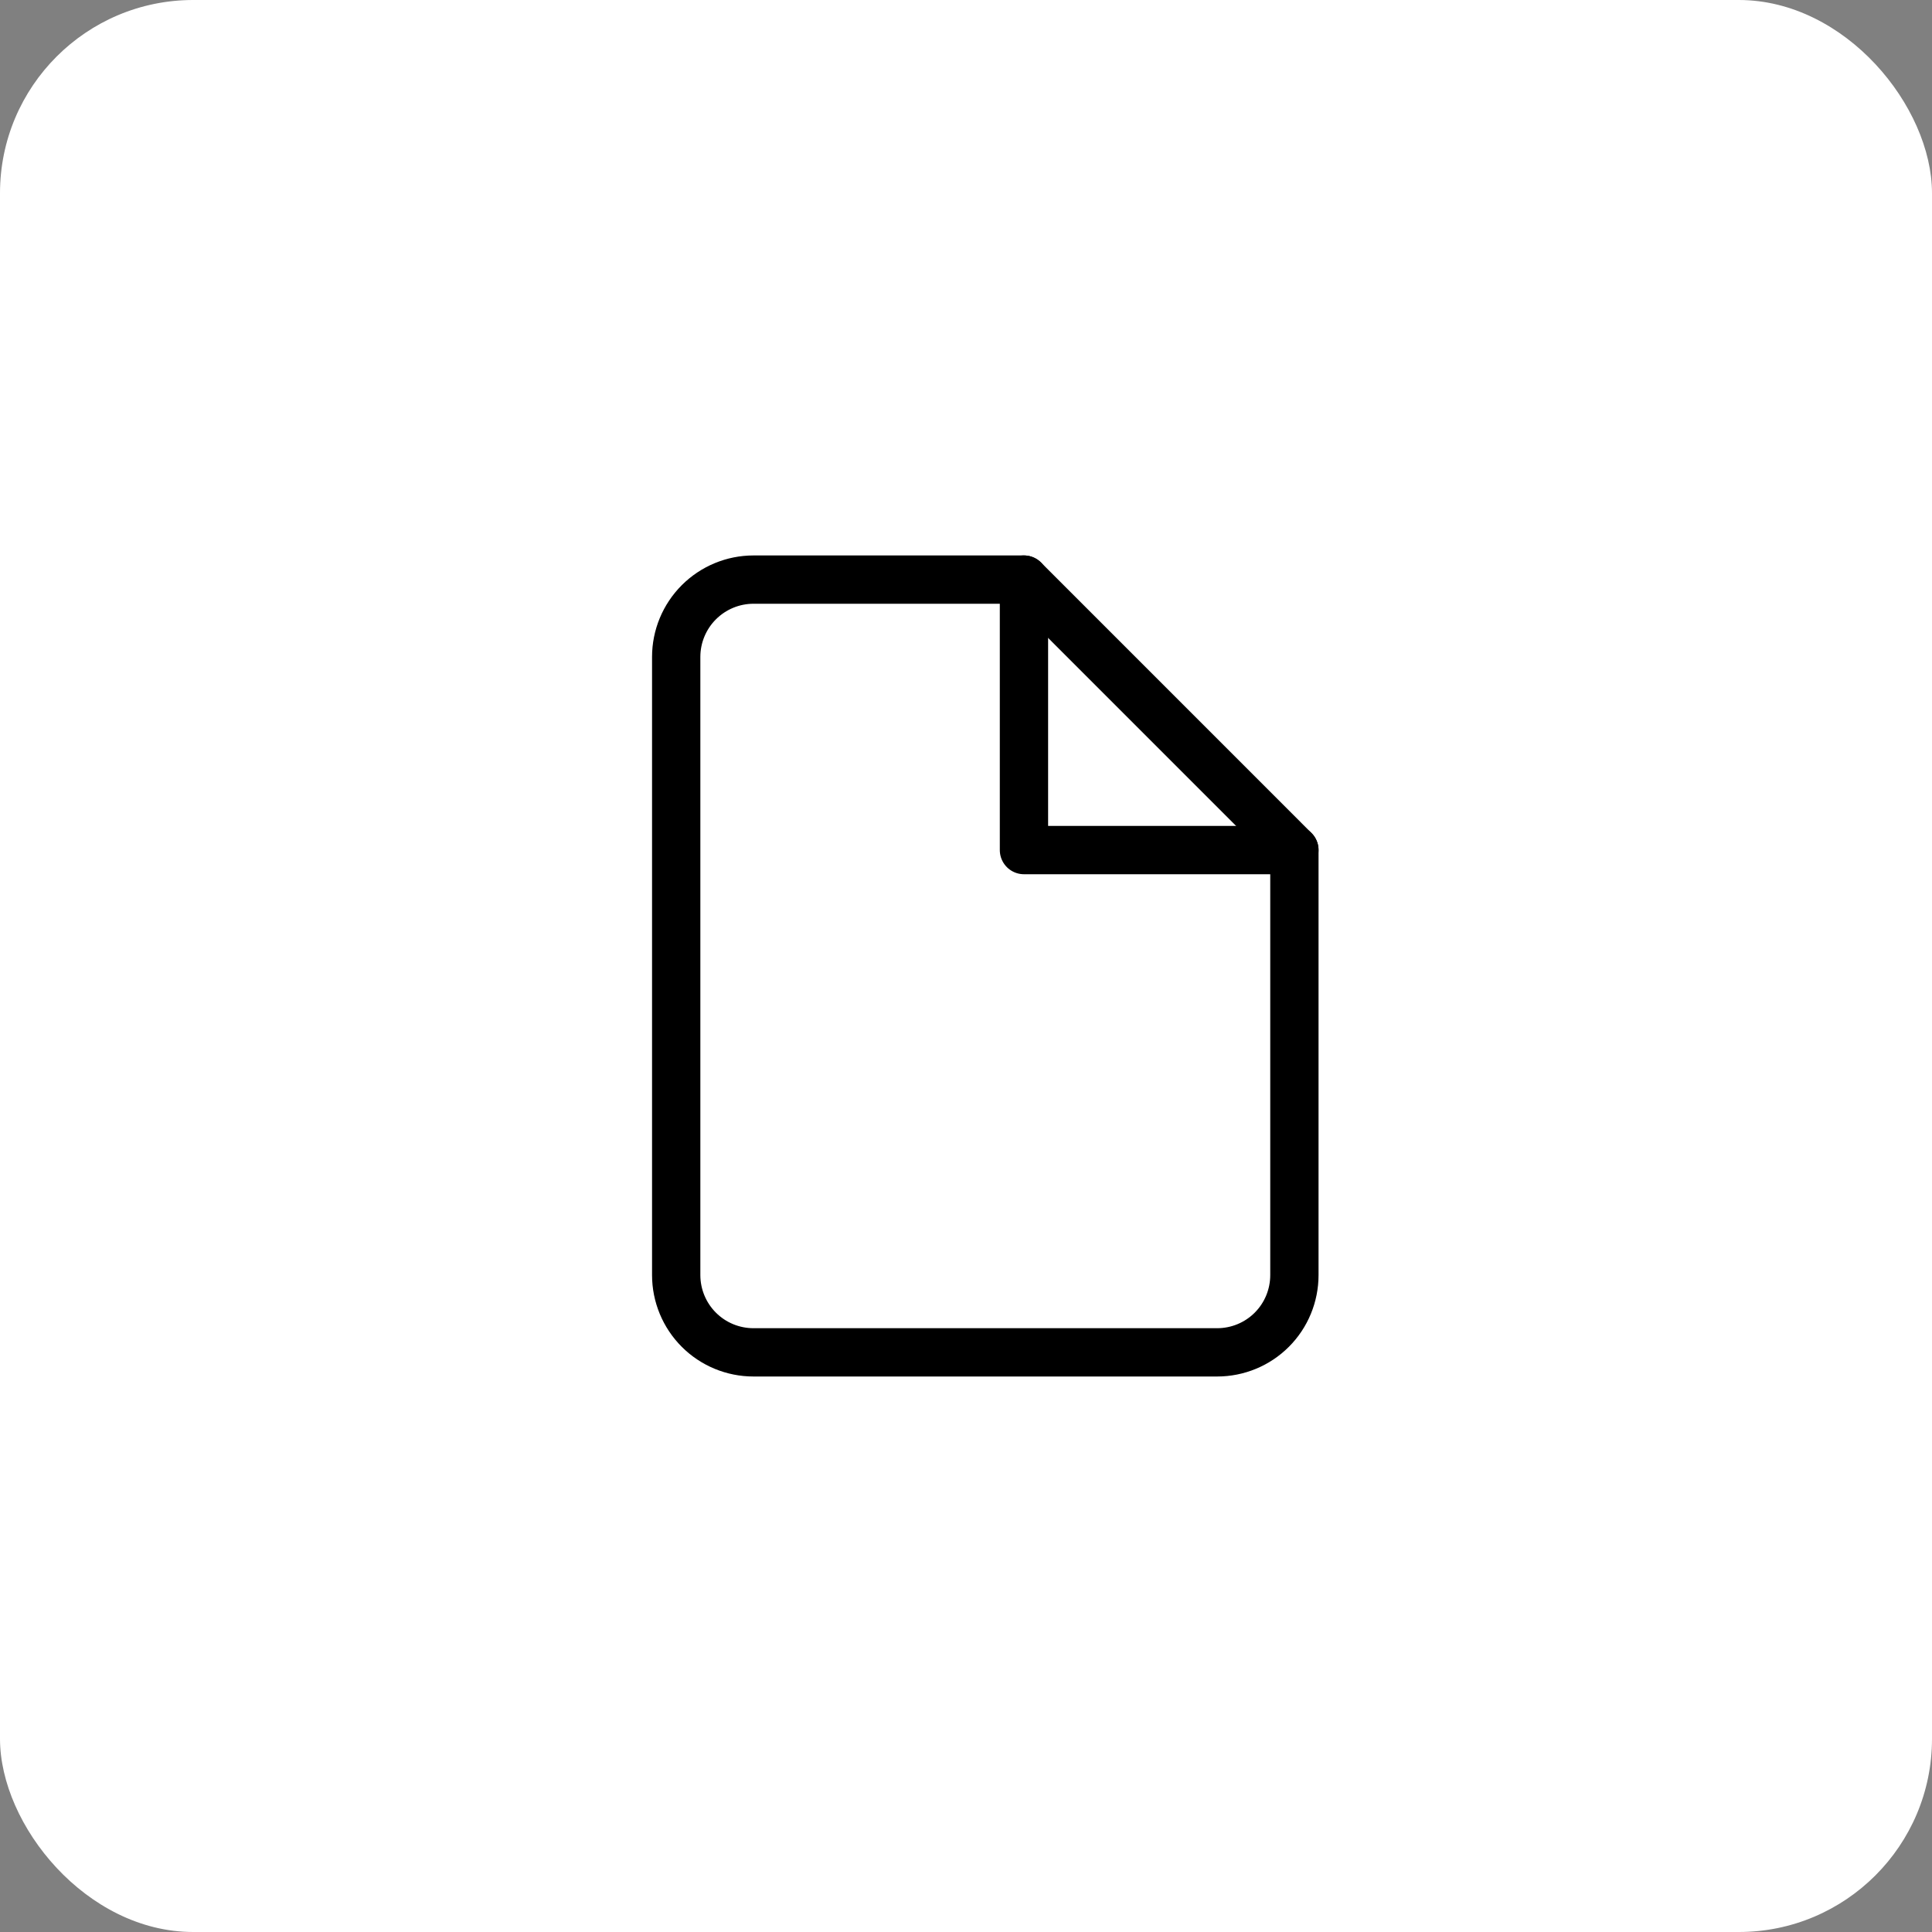 <svg width="40" height="40" viewBox="0 0 40 40" fill="none" xmlns="http://www.w3.org/2000/svg">
<rect x="0" y="0" width="40" height="40" fill="#808080" stroke="none"/>
<rect width="40" height="40" rx="4" fill="white"/>
<path d="M21.2 12H15.6C15.176 12 14.769 12.169 14.469 12.469C14.169 12.769 14 13.176 14 13.6V26.399C14 26.824 14.169 27.231 14.469 27.531C14.769 27.831 15.176 27.999 15.6 27.999H25.2C25.624 27.999 26.031 27.831 26.331 27.531C26.631 27.231 26.799 26.824 26.799 26.399V17.6L21.2 12Z" stroke="black" stroke-linecap="round" stroke-linejoin="round"/>
<path d="M21.2 12V17.6H26.799" stroke="black" stroke-linecap="round" stroke-linejoin="round"/>
</svg>
